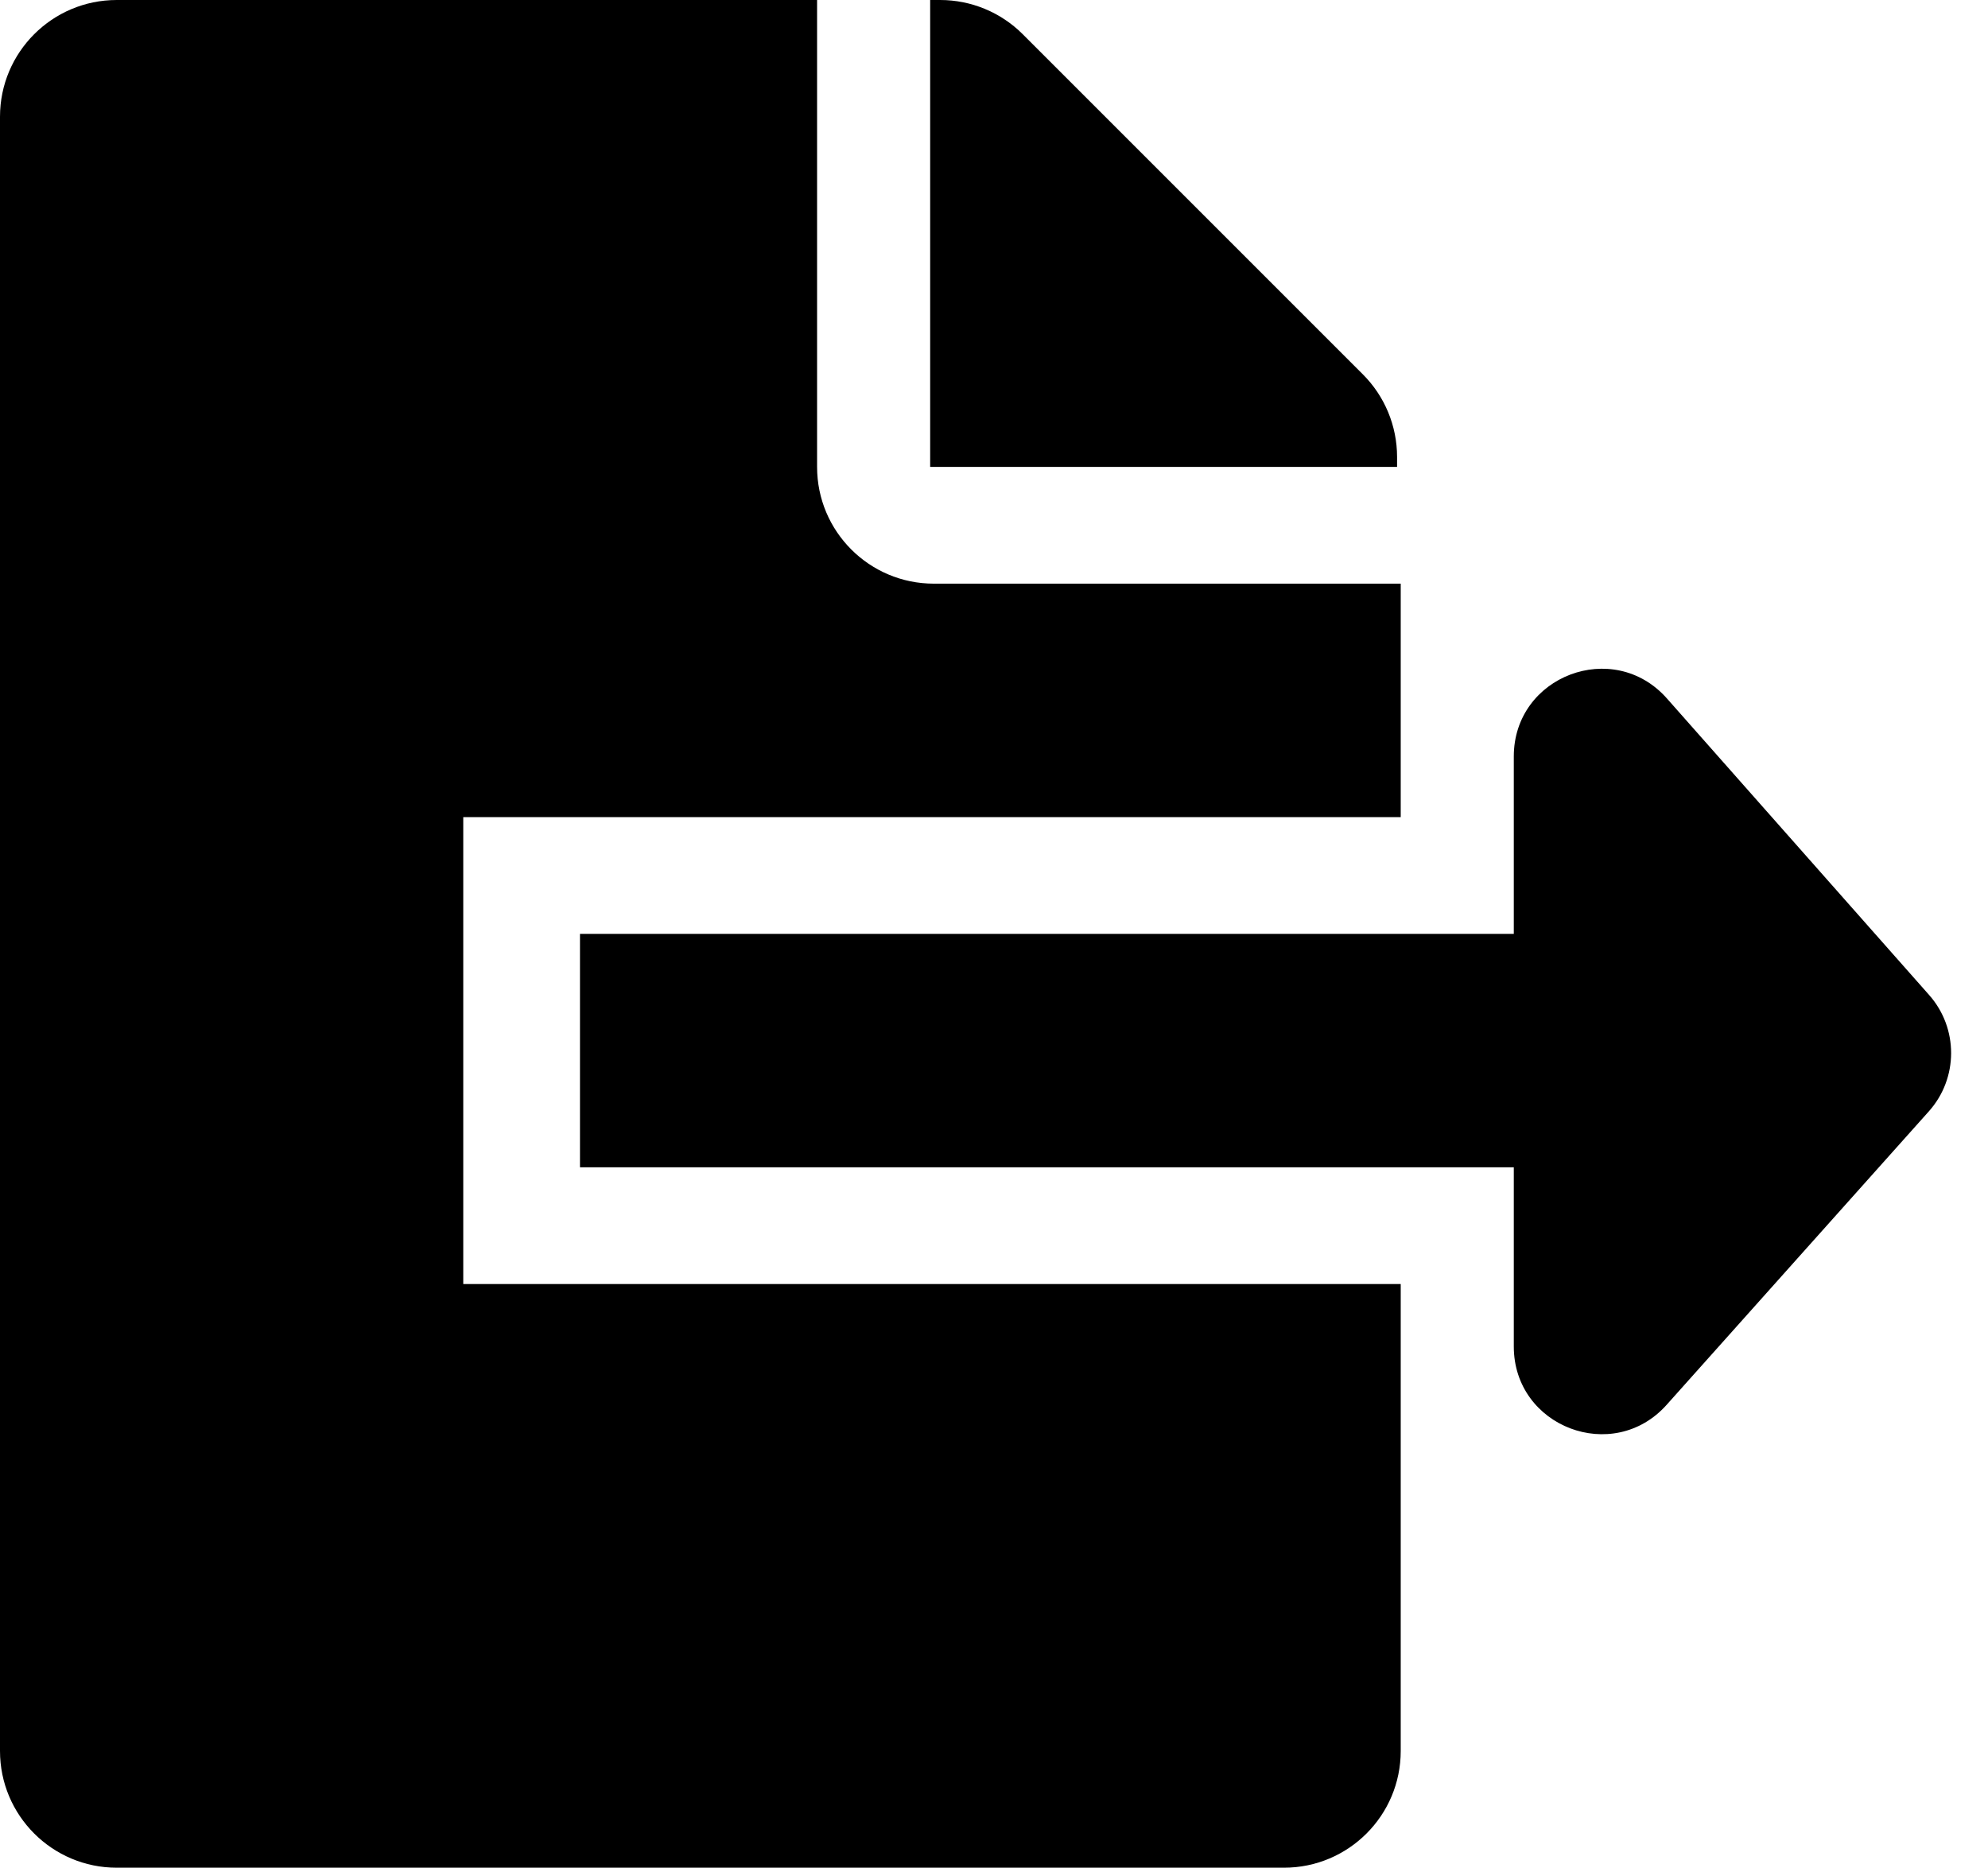 <svg width="545" height="512" viewBox="0 0 545 512" fill="none" xmlns="http://www.w3.org/2000/svg">
<path d="M32 0C14.327 0 0 14.327 0 32V480C0 497.673 14.327 512 32 512H352C369.673 512 384 497.673 384 480V352H127V224H384V160H256C238.327 160 224 145.673 224 128V0H32Z" fill="black"/>
<path d="M257.745 0H255V128H383V125.255C383 116.768 379.629 108.629 373.627 102.627L280.373 9.373C274.371 3.371 266.232 0 257.745 0Z" fill="black"/>
<path d="M415 320V369.121C415 391.159 442.213 401.545 456.896 385.112L528.785 304.658C536.892 295.586 536.927 281.883 528.868 272.769L456.979 191.472C442.34 174.918 415 185.272 415 207.371V256H159V320H415Z" fill="black"/>
</svg>
